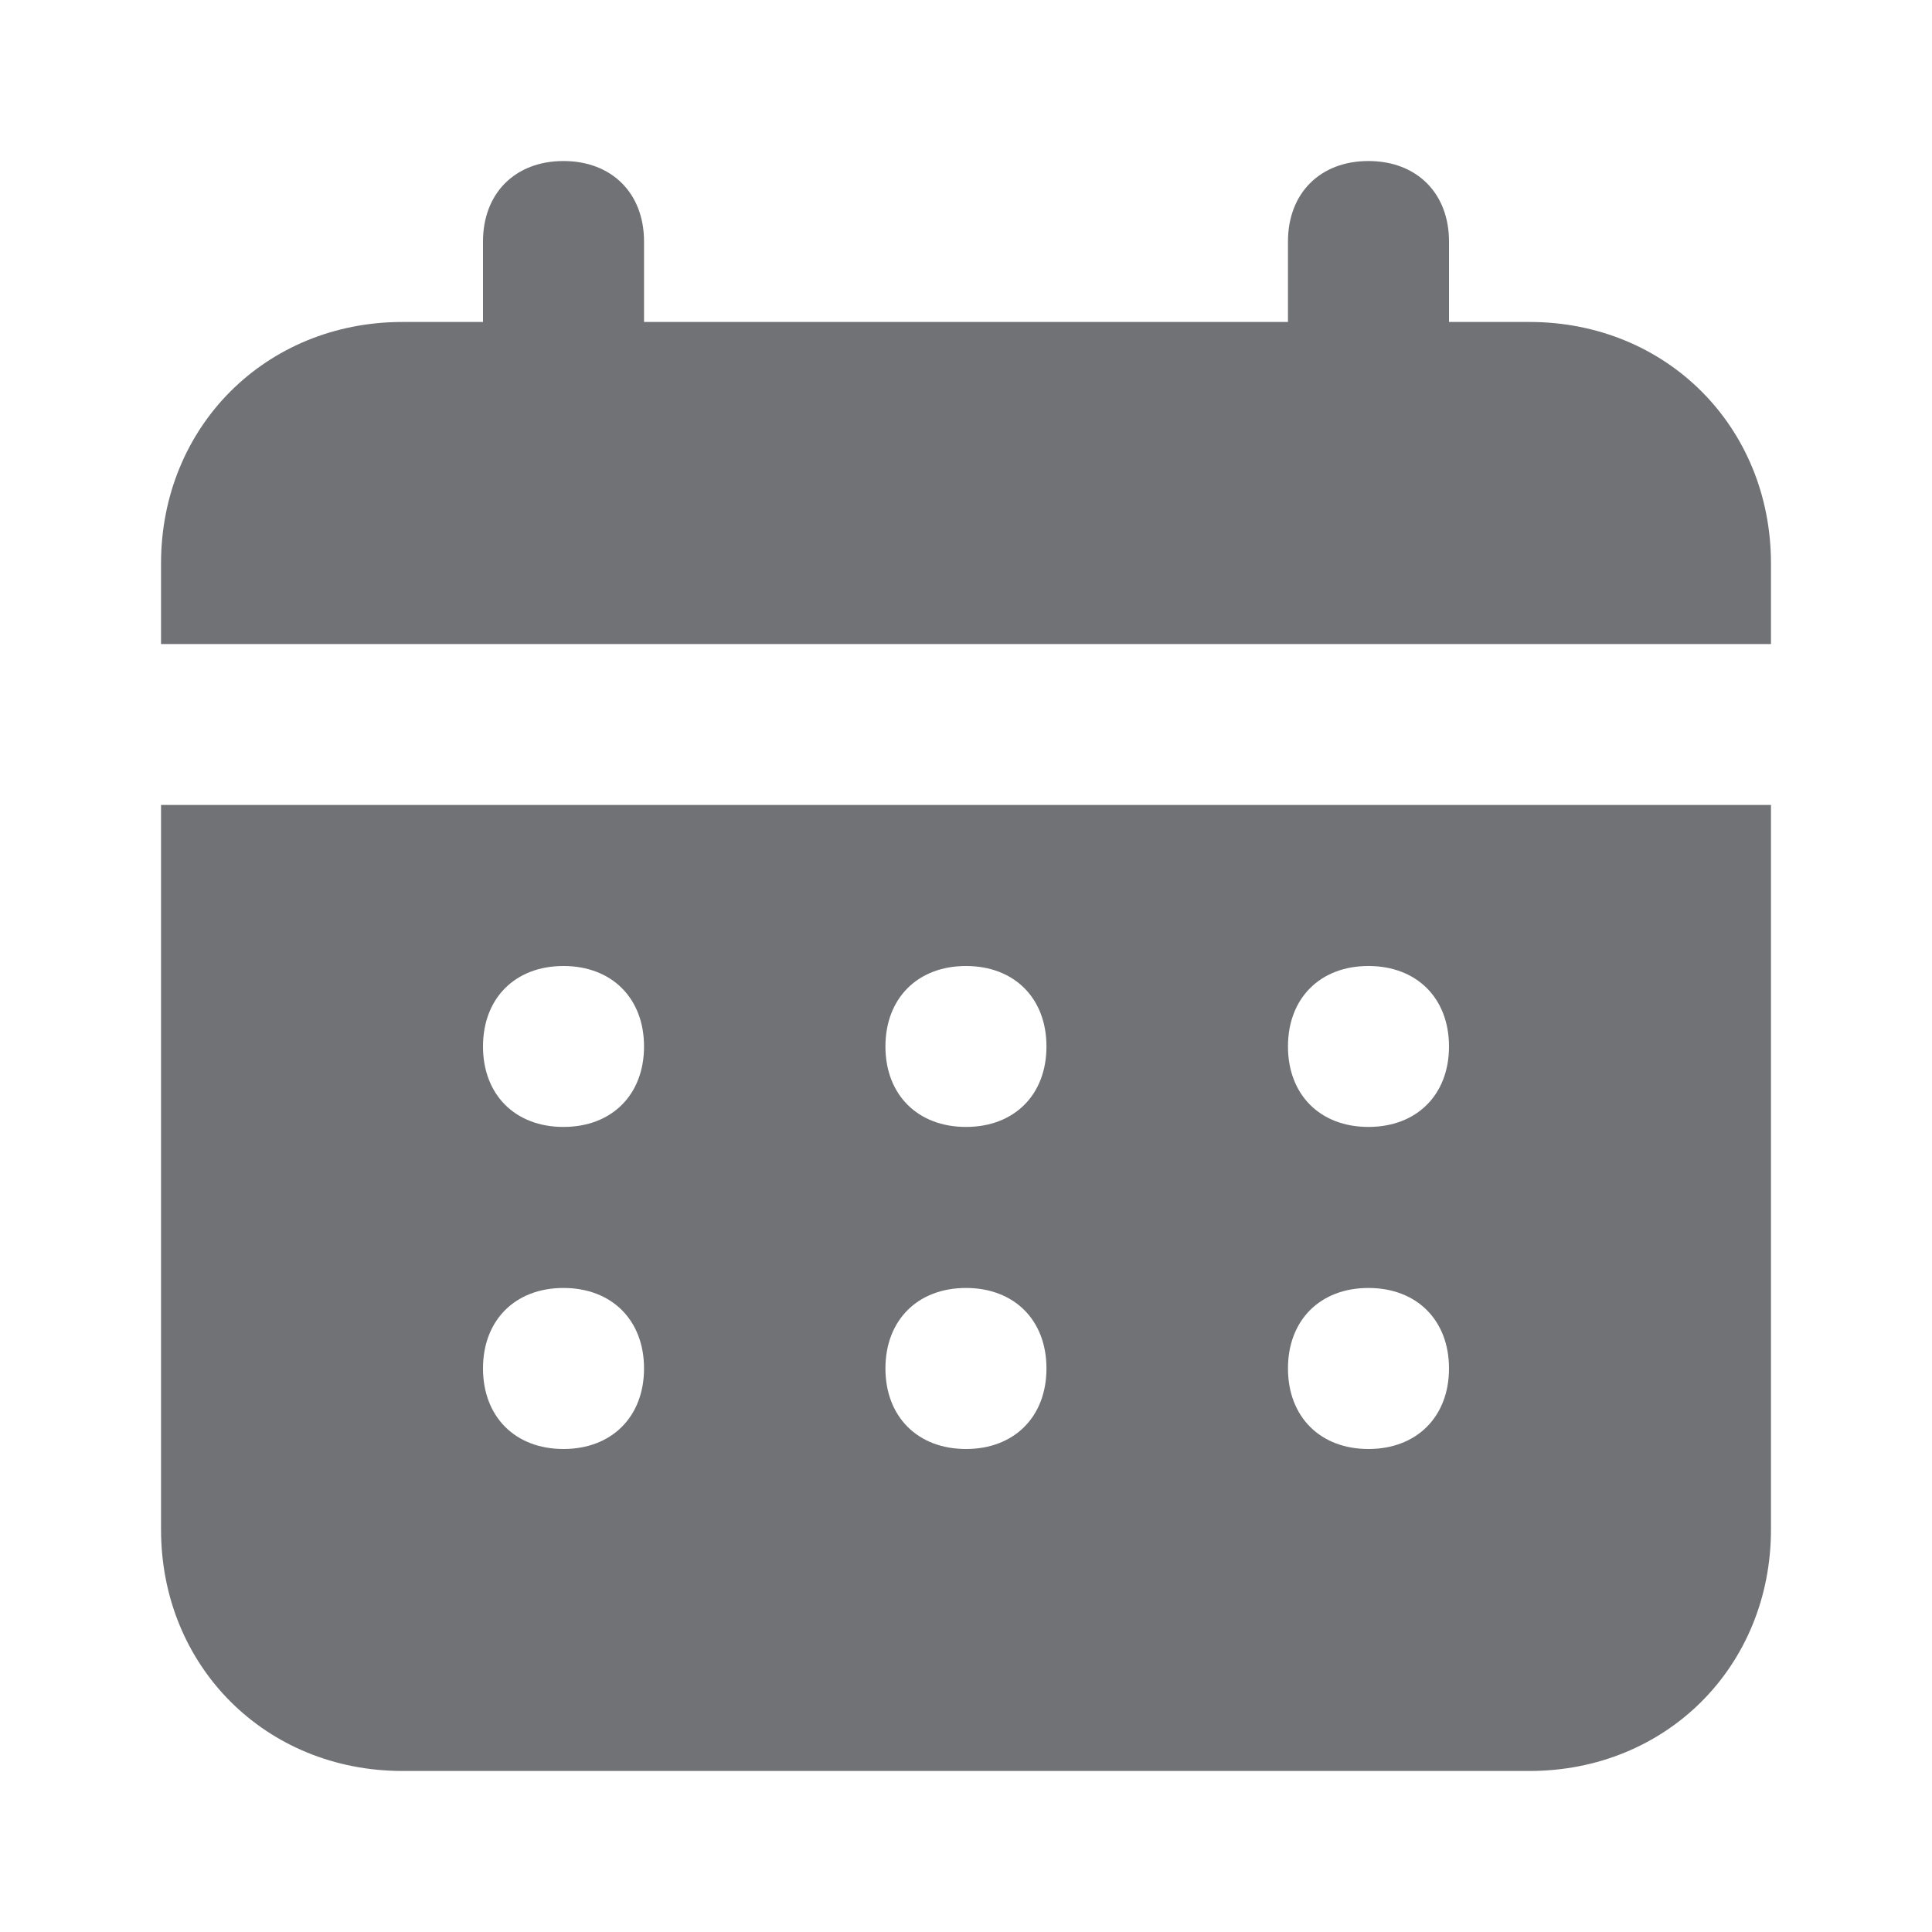 <svg width="20" height="20" viewBox="0 0 20 20" fill="none" xmlns="http://www.w3.org/2000/svg">
<path d="M15.833 3.333H15V2.5C15 2 14.666 1.667 14.166 1.667C13.666 1.667 13.333 2 13.333 2.5V3.333H6.667V2.5C6.667 2 6.333 1.667 5.833 1.667C5.333 1.667 5 2 5 2.5V3.333H4.167C2.75 3.333 1.667 4.417 1.667 5.833V6.667H18.333V5.833C18.333 4.417 17.25 3.333 15.833 3.333ZM1.667 15.833C1.667 17.25 2.75 18.333 4.167 18.333H15.833C17.25 18.333 18.333 17.25 18.333 15.833V8.333H1.667V15.833ZM14.166 10C14.666 10 15 10.333 15 10.833C15 11.333 14.666 11.666 14.166 11.666C13.666 11.666 13.333 11.333 13.333 10.833C13.333 10.333 13.666 10 14.166 10ZM14.166 13.333C14.666 13.333 15 13.666 15 14.166C15 14.666 14.666 15 14.166 15C13.666 15 13.333 14.666 13.333 14.166C13.333 13.666 13.666 13.333 14.166 13.333ZM10 10C10.5 10 10.833 10.333 10.833 10.833C10.833 11.333 10.5 11.666 10 11.666C9.5 11.666 9.166 11.333 9.166 10.833C9.166 10.333 9.5 10 10 10ZM10 13.333C10.5 13.333 10.833 13.666 10.833 14.166C10.833 14.666 10.5 15 10 15C9.5 15 9.166 14.666 9.166 14.166C9.166 13.666 9.5 13.333 10 13.333ZM5.833 10C6.333 10 6.667 10.333 6.667 10.833C6.667 11.333 6.333 11.666 5.833 11.666C5.333 11.666 5 11.333 5 10.833C5 10.333 5.333 10 5.833 10ZM5.833 13.333C6.333 13.333 6.667 13.666 6.667 14.166C6.667 14.666 6.333 15 5.833 15C5.333 15 5 14.666 5 14.166C5 13.666 5.333 13.333 5.833 13.333Z" fill="#717275"/>
</svg>

